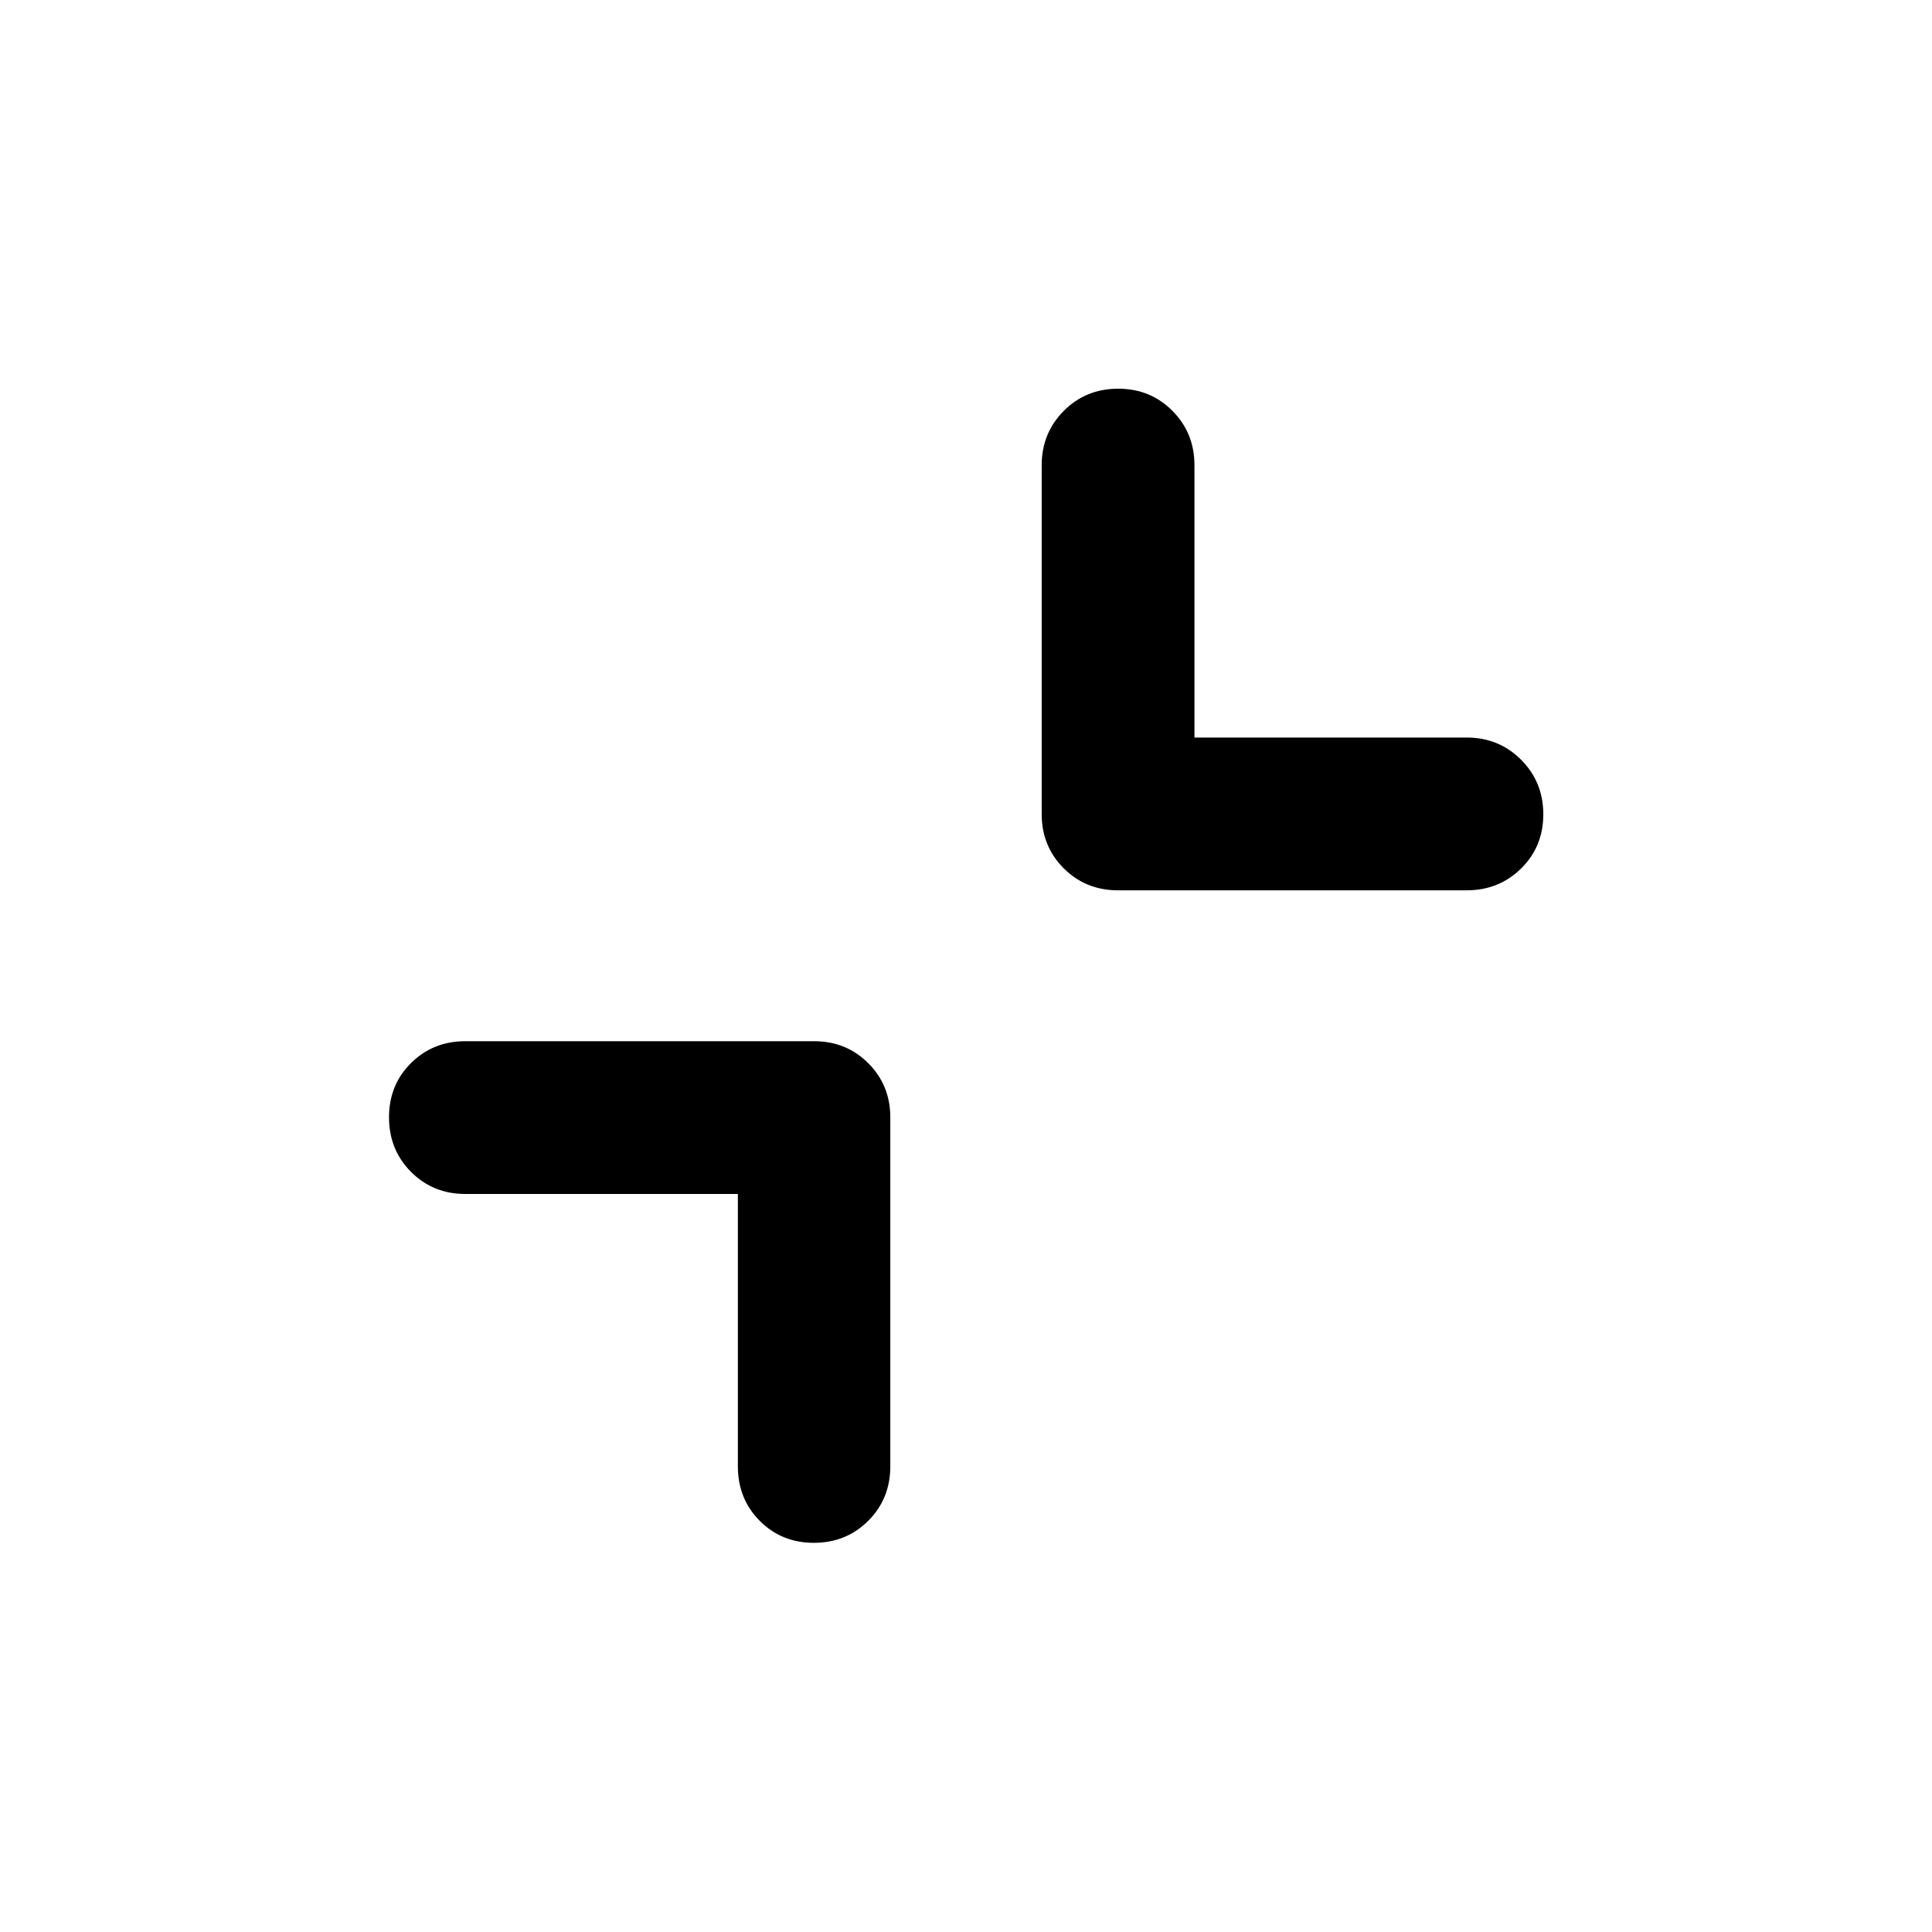 <svg xmlns="http://www.w3.org/2000/svg" height="40" viewBox="0 -960 960 960" width="40"><path d="M366.64-366.72H231.18q-16 0-26.94-10.97-10.94-10.97-10.94-27.18 0-16.05 10.94-26.91 10.94-10.85 26.94-10.85h173.33q16 0 26.94 10.94 10.94 10.94 10.94 26.94v173.33q0 16.16-10.97 27.1-10.97 10.94-27.02 10.94-16.05 0-26.91-10.94-10.85-10.94-10.85-27.1v-135.3Zm226.88-226.8h135.3q16 0 27.02 11.05t11.02 27.1q0 16.05-11.02 26.91-11.02 10.85-27.02 10.85H555.49q-16 0-26.94-10.94-10.94-10.94-10.94-26.94v-173.33q0-16 10.97-27.02t27.02-11.02q16.05 0 26.99 11.02 10.93 11.02 10.93 27.02v135.3Z"/></svg>